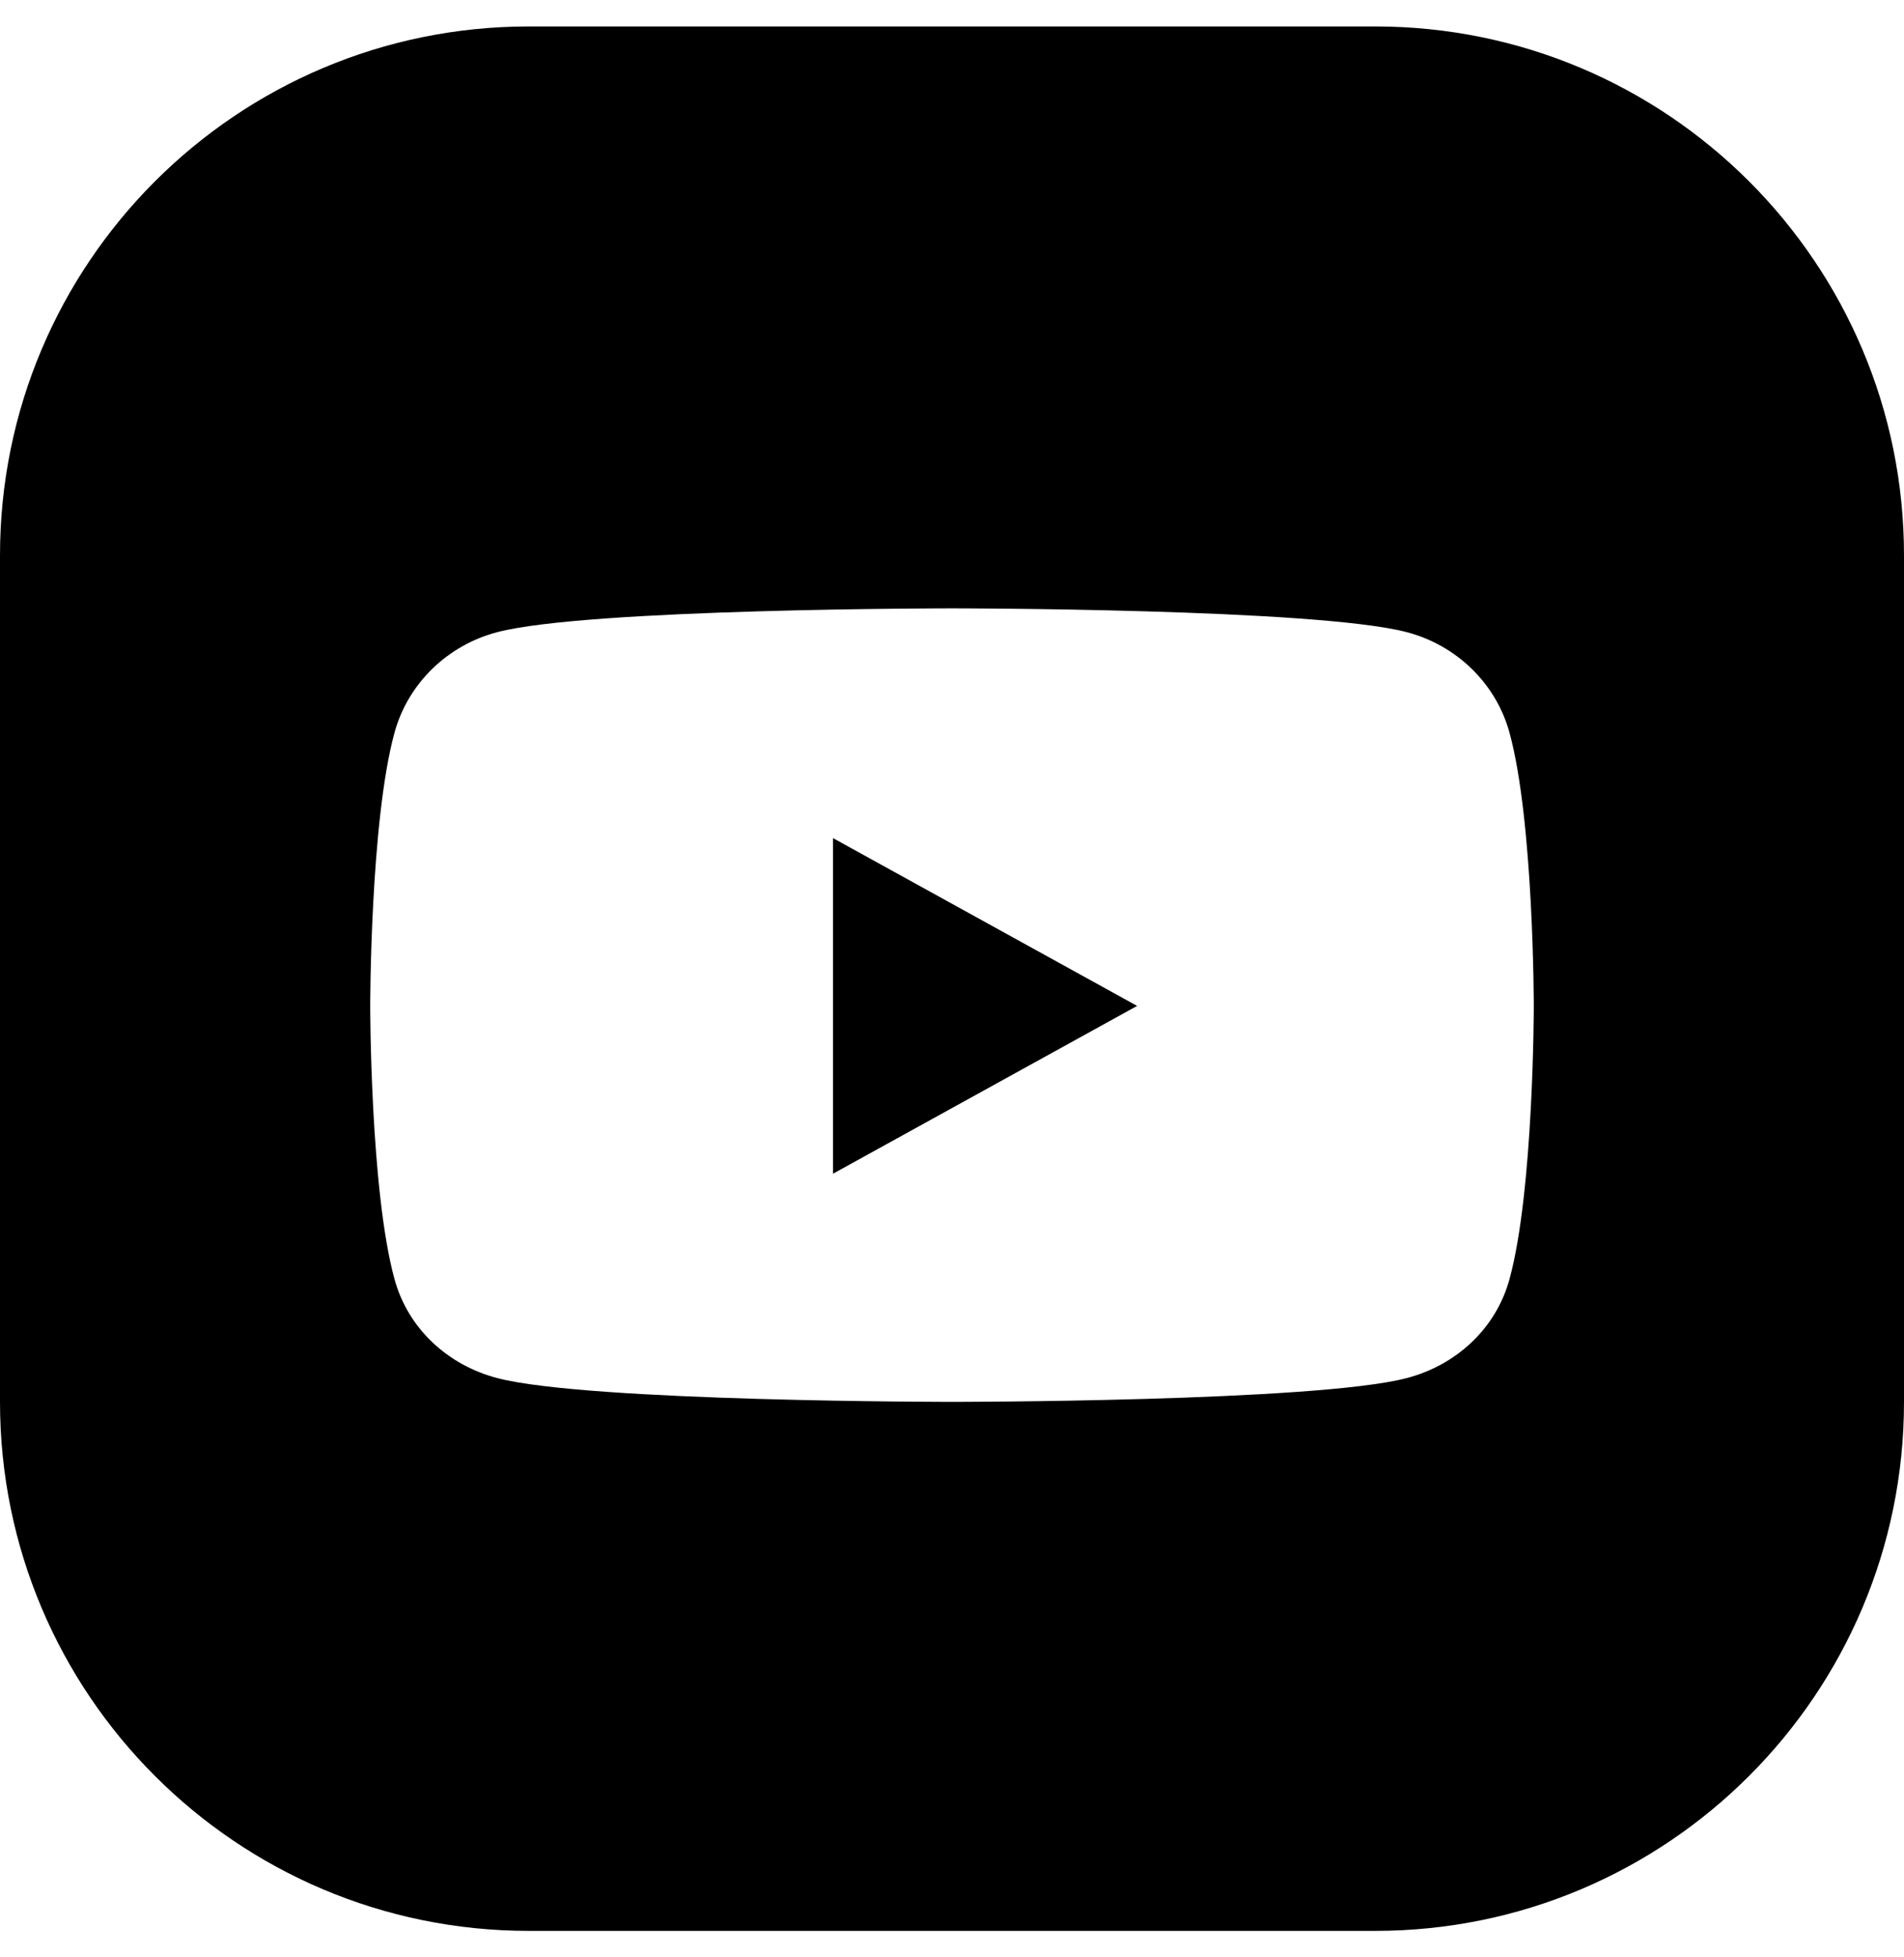 <svg width="36" height="37" viewBox="0 0 36 37" fill="none" xmlns="http://www.w3.org/2000/svg">
<path fill-rule="evenodd" clip-rule="evenodd" d="M10 0.5C4.477 0.5 0 4.977 0 10.5V26.5C0 32.023 4.477 36.5 10 36.5H26C31.523 36.5 36 32.023 36 26.5V10.5C36 4.977 31.523 0.5 26 0.5H10ZM26.595 11.949C27.542 12.196 28.287 12.923 28.54 13.847C29 15.521 29 19.015 29 19.015C29 19.015 29 22.509 28.54 24.183C28.287 25.107 27.542 25.804 26.595 26.051C24.88 26.5 18 26.5 18 26.5C18 26.5 11.12 26.5 9.405 26.051C8.458 25.804 7.713 25.107 7.46 24.183C7 22.509 7 19.015 7 19.015C7 19.015 7 15.521 7.46 13.847C7.713 12.923 8.458 12.196 9.405 11.949C11.12 11.5 18 11.5 18 11.5C18 11.5 24.88 11.5 26.595 11.949ZM21.5 19.015L15.75 15.843V22.187L21.5 19.015Z" fill="currentColor"/>
</svg>
